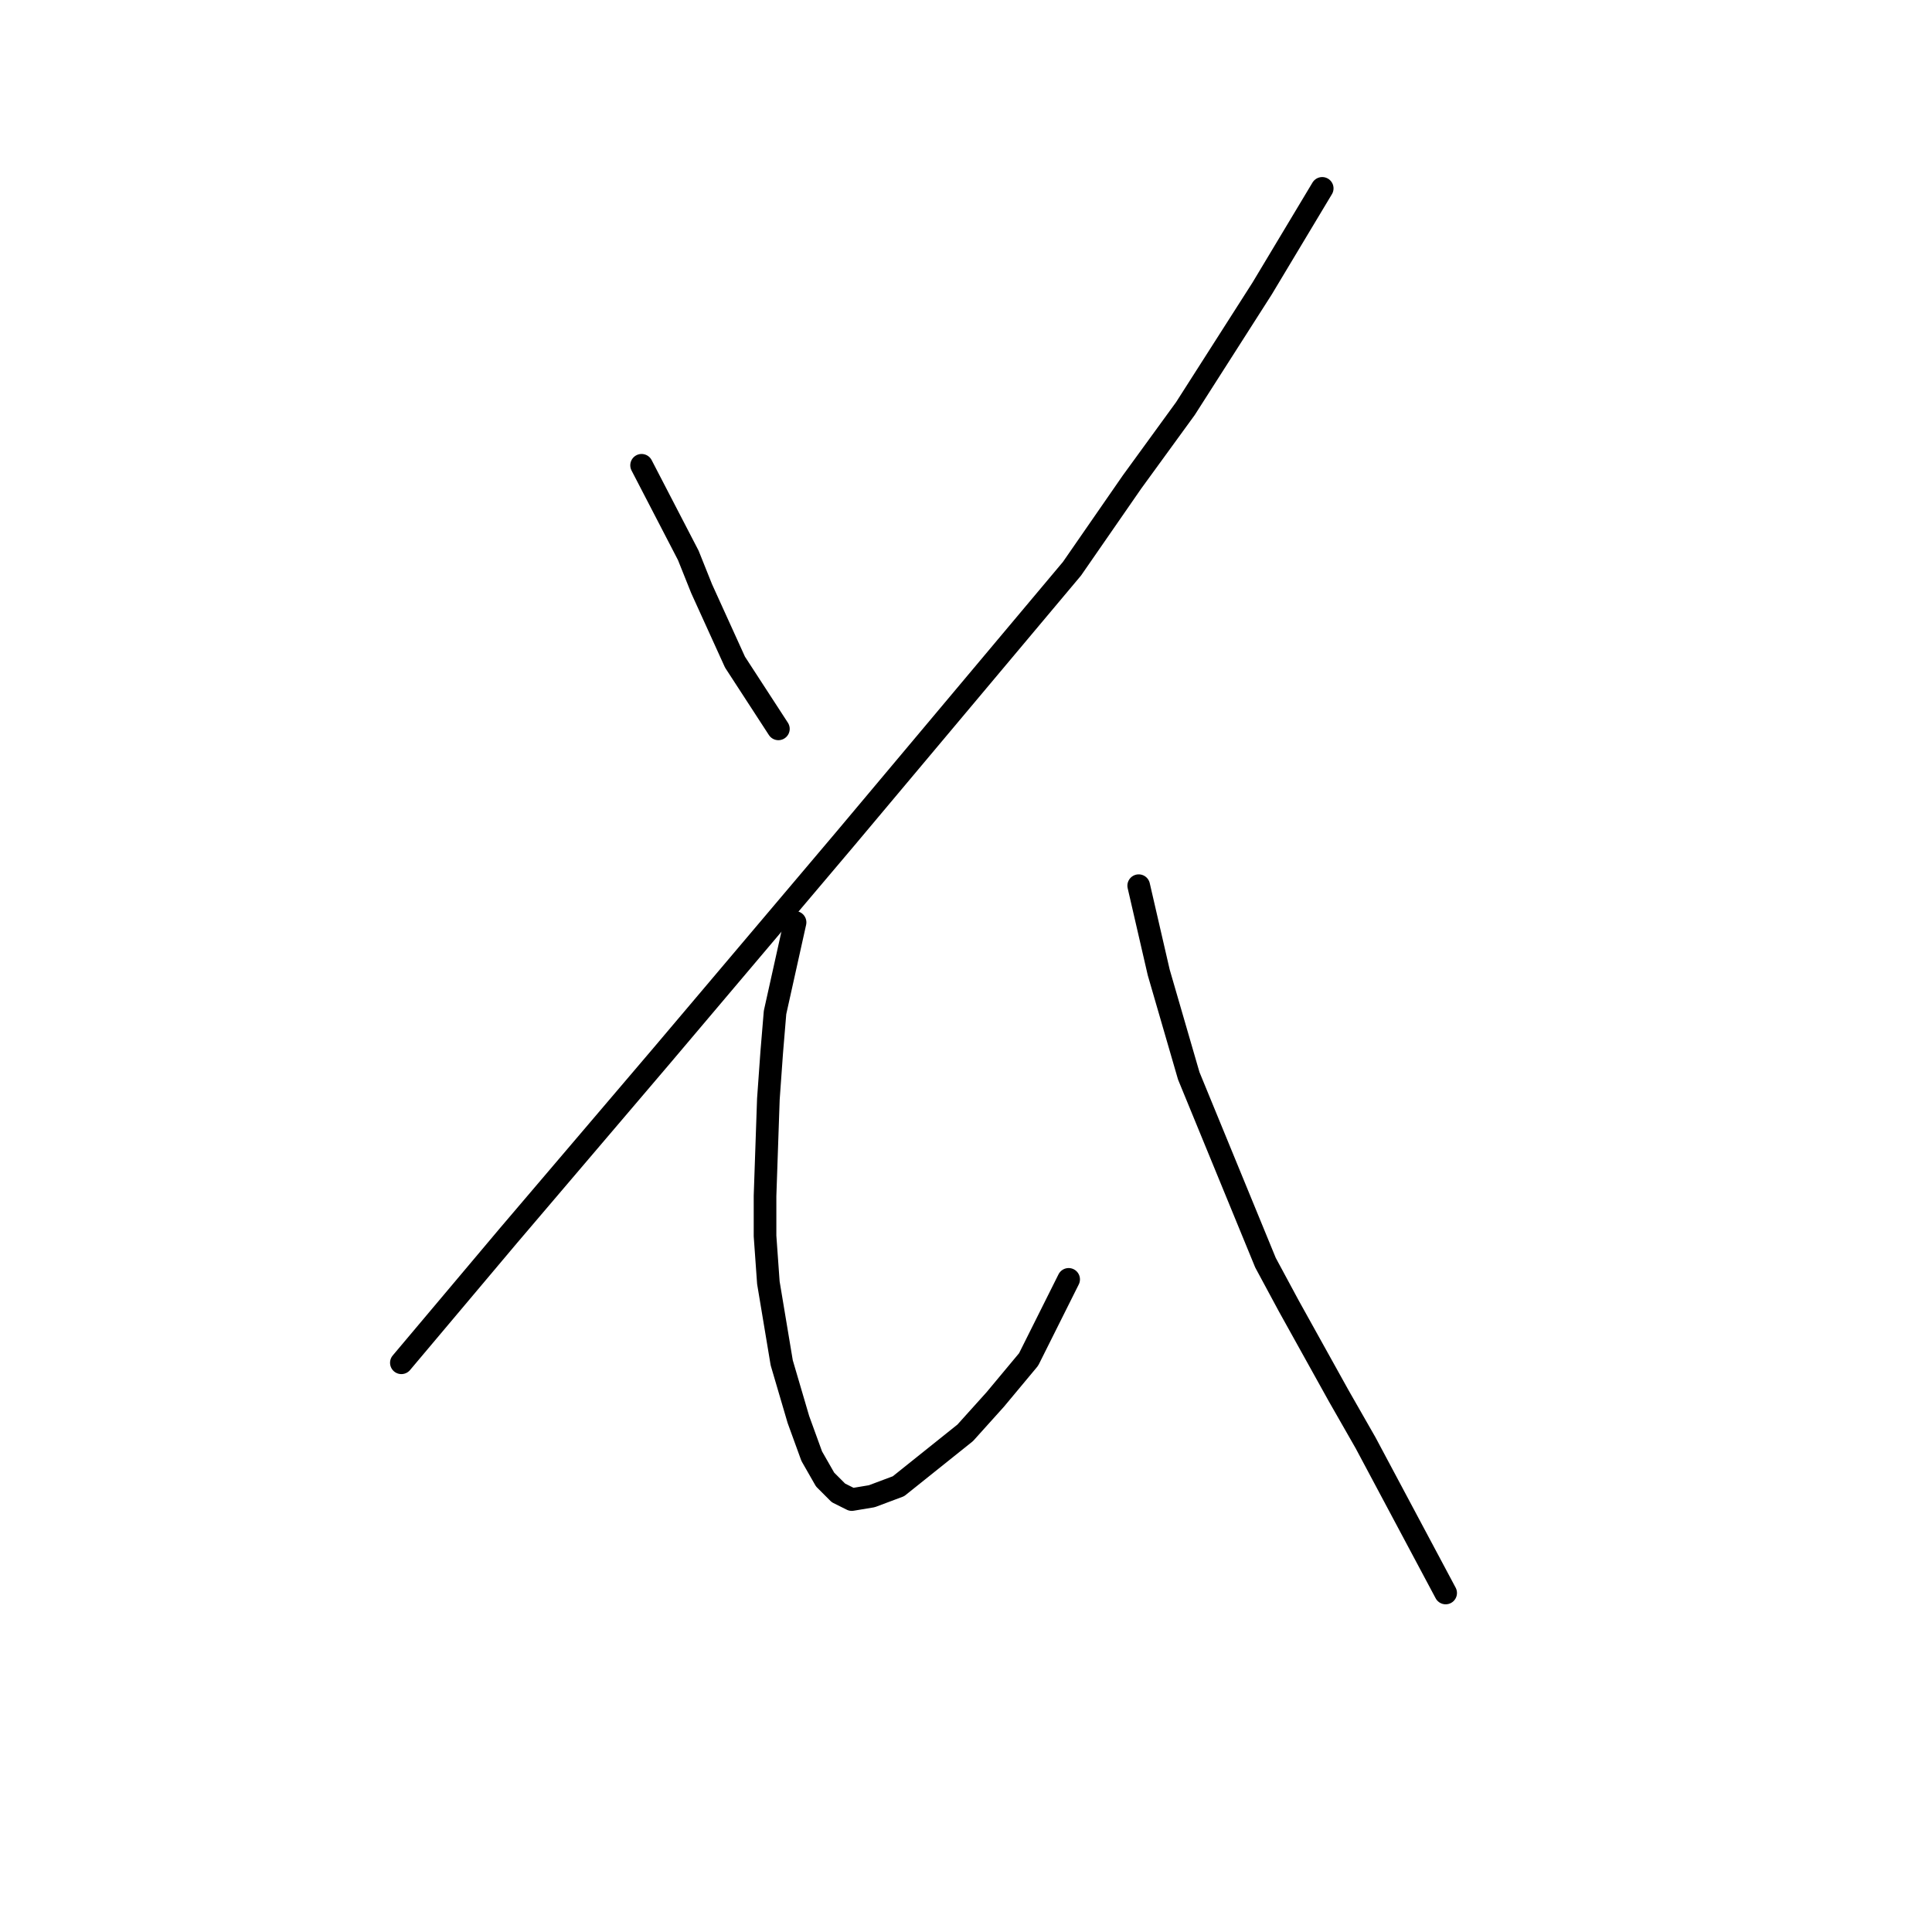<?xml version="1.0" standalone="no"?>
    <svg width="256" height="256" xmlns="http://www.w3.org/2000/svg" version="1.1">
    <polyline stroke="black" stroke-width="3" stroke-linecap="round" fill="transparent" stroke-linejoin="round" points="85.014 61.654 91.203 73.591 92.972 78.011 95.182 82.874 97.392 87.737 103.14 96.579 103.14 96.579 " />
        <polyline stroke="black" stroke-width="3" stroke-linecap="round" fill="transparent" stroke-linejoin="round" points="175.2 24.961 167.242 38.224 157.074 54.139 150.001 63.865 142.043 75.359 111.981 111.168 87.667 139.903 67.331 163.776 53.184 180.575 53.184 180.575 " />
        <polyline stroke="black" stroke-width="3" stroke-linecap="round" fill="transparent" stroke-linejoin="round" points="105.35 122.22 102.697 134.156 102.255 139.461 101.813 145.651 101.371 158.471 101.371 163.776 101.813 169.965 103.582 180.575 105.792 188.091 107.56 192.954 109.329 196.048 111.097 197.817 112.865 198.701 115.518 198.259 119.055 196.933 123.476 193.396 127.896 189.859 131.875 185.438 136.296 180.133 141.601 169.523 141.601 169.523 " />
        <polyline stroke="black" stroke-width="3" stroke-linecap="round" fill="transparent" stroke-linejoin="round" points="150.885 117.357 153.537 128.851 157.516 142.556 167.684 167.313 170.779 173.06 177.41 184.996 180.947 191.185 191.557 211.079 191.557 211.079 " />
        </svg>